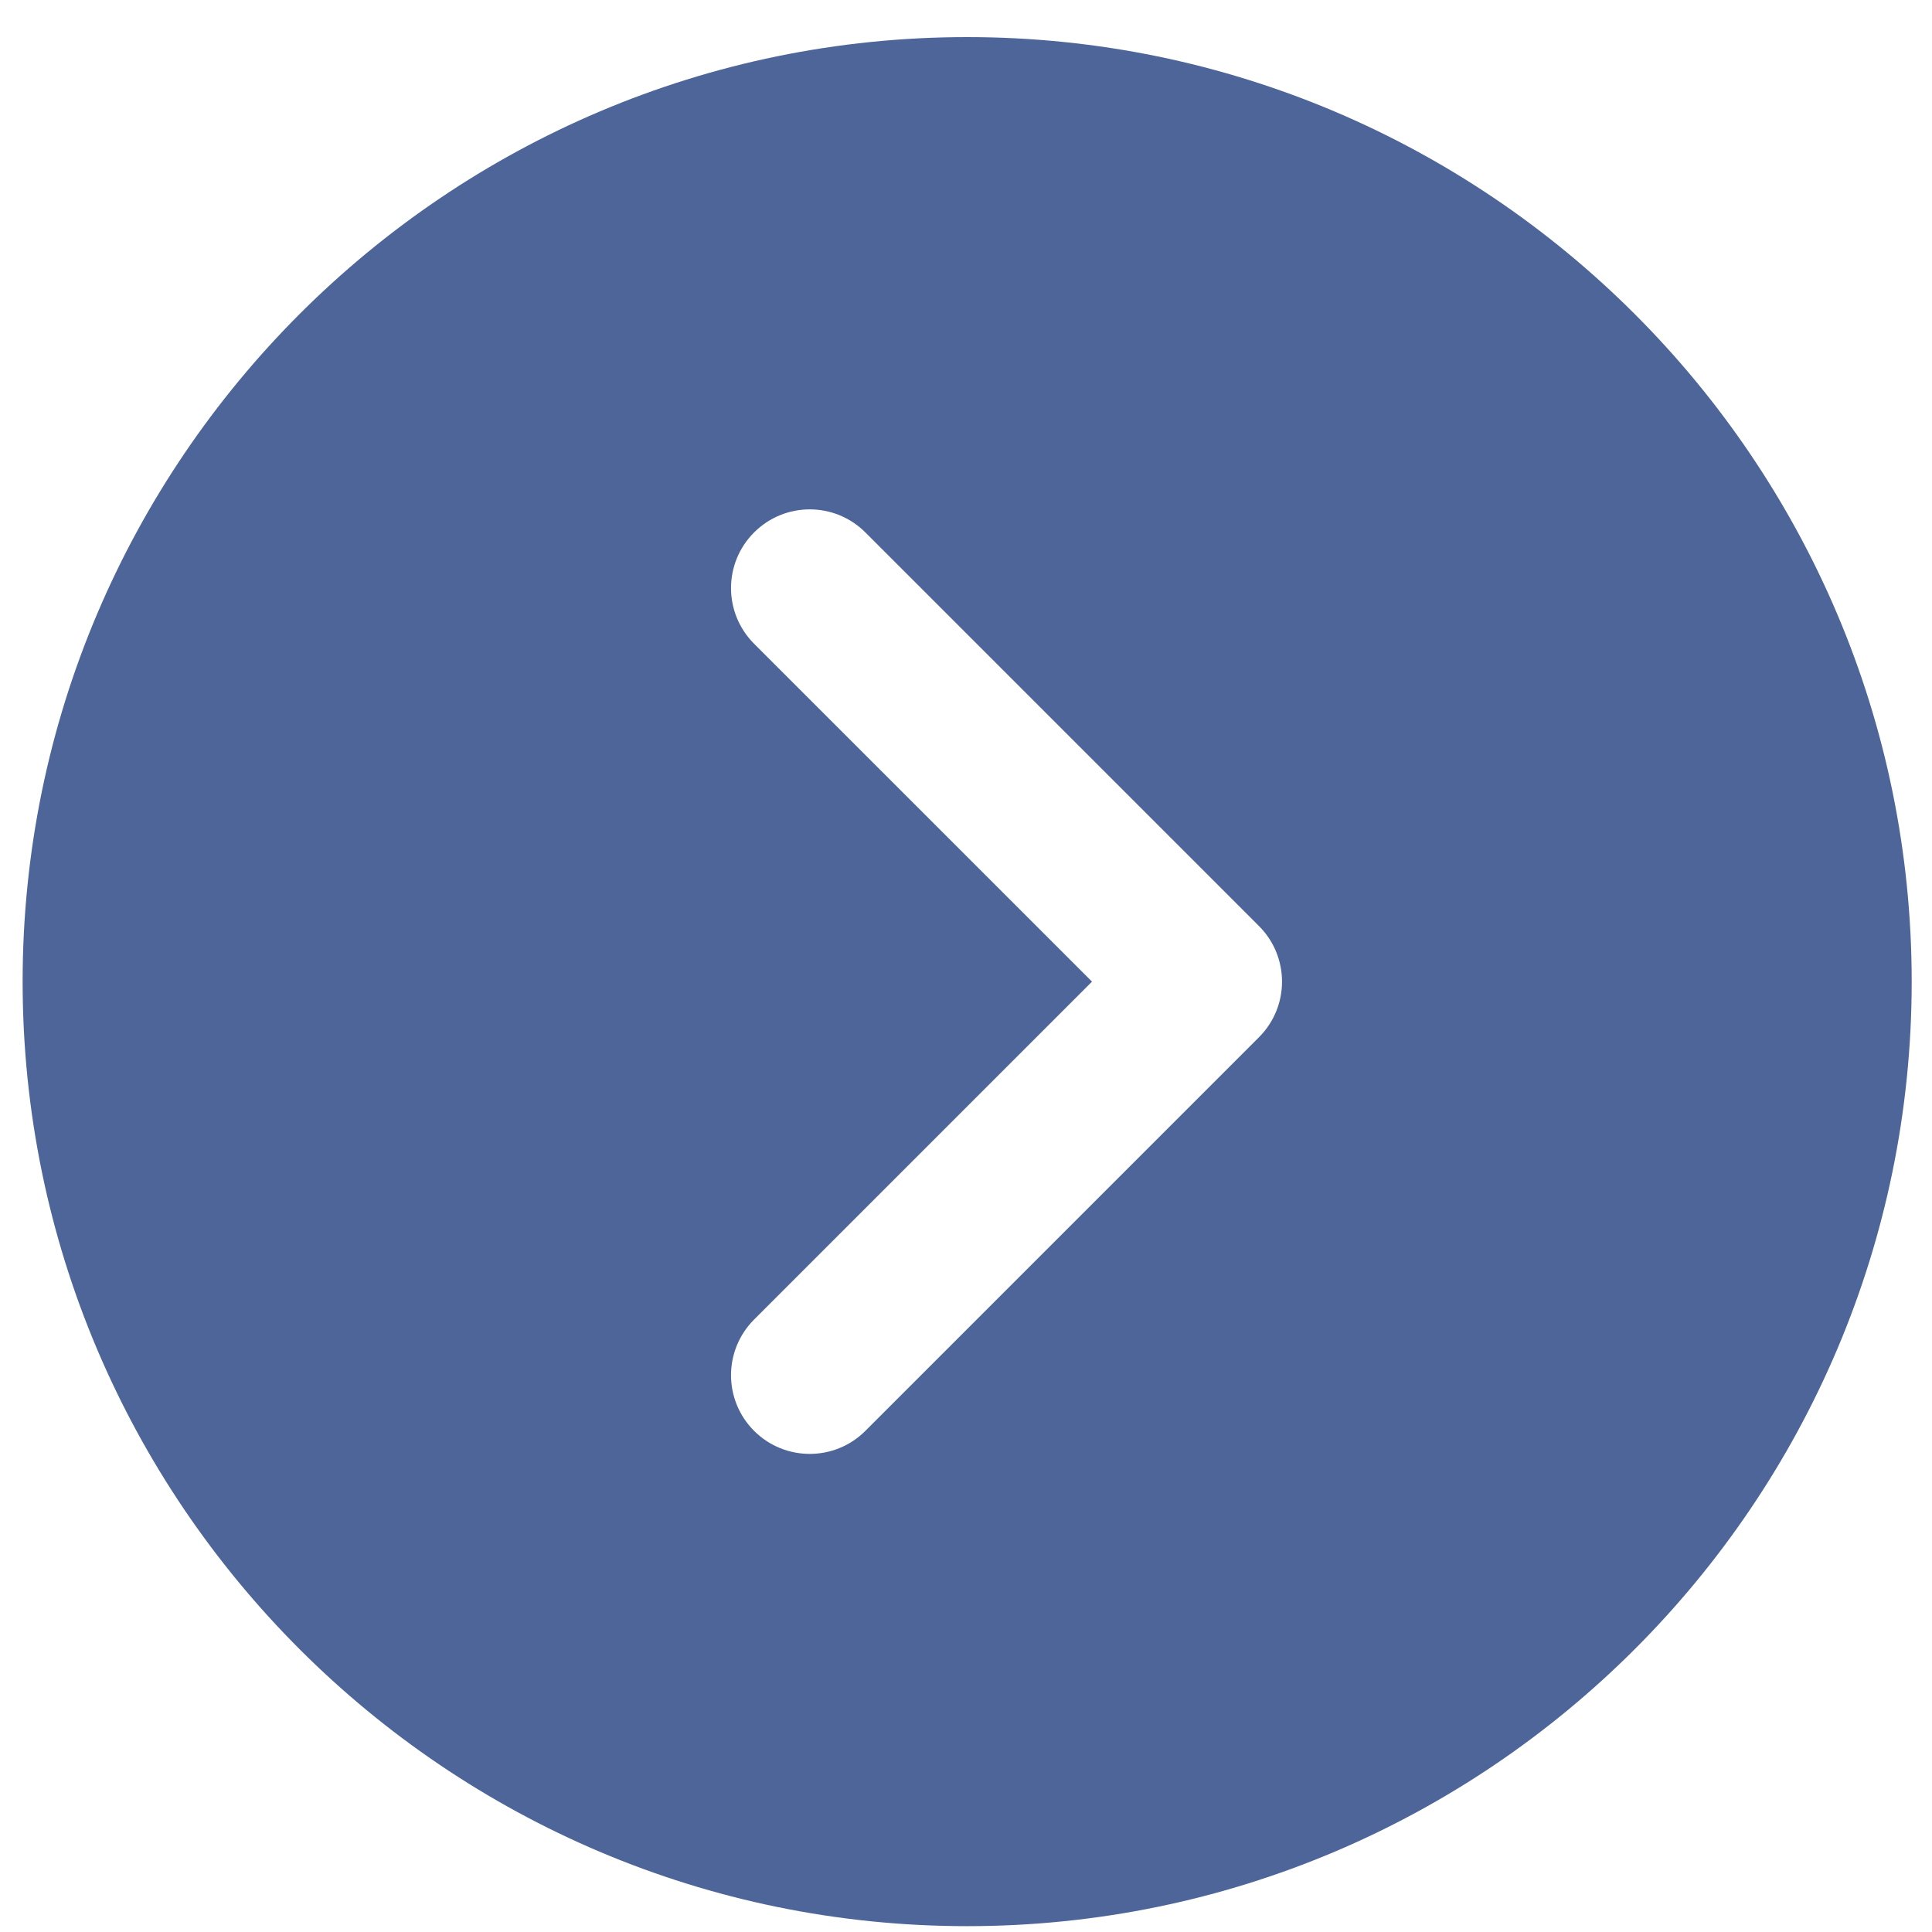 <svg width="45" height="45" viewBox="0 0 45 45" fill="none" xmlns="http://www.w3.org/2000/svg">
<g opacity="0.8" clip-path="url(#clip0_1767_2467)">
<path d="M22.527 0.864C10.396 0.864 0.527 10.733 0.527 22.864C0.527 34.995 10.396 44.864 22.527 44.864C34.658 44.864 44.527 34.995 44.527 22.864C44.527 10.733 34.658 0.864 22.527 0.864ZM29.323 24.16L20.157 33.327C19.799 33.685 19.33 33.864 18.861 33.864C18.391 33.864 17.922 33.685 17.564 33.327C16.848 32.61 16.848 31.452 17.564 30.735L25.435 22.864L17.564 14.994C16.848 14.277 16.848 13.118 17.564 12.402C18.281 11.685 19.44 11.685 20.157 12.402L29.323 21.568C30.04 22.285 30.04 23.444 29.323 24.16Z" fill="#203F7E"/>
</g>
<defs>
<clipPath id="clip0_1767_2467">
<rect width="44" height="44" fill="white" transform="translate(0.527 0.864)"/>
</clipPath>
</defs>
</svg>
